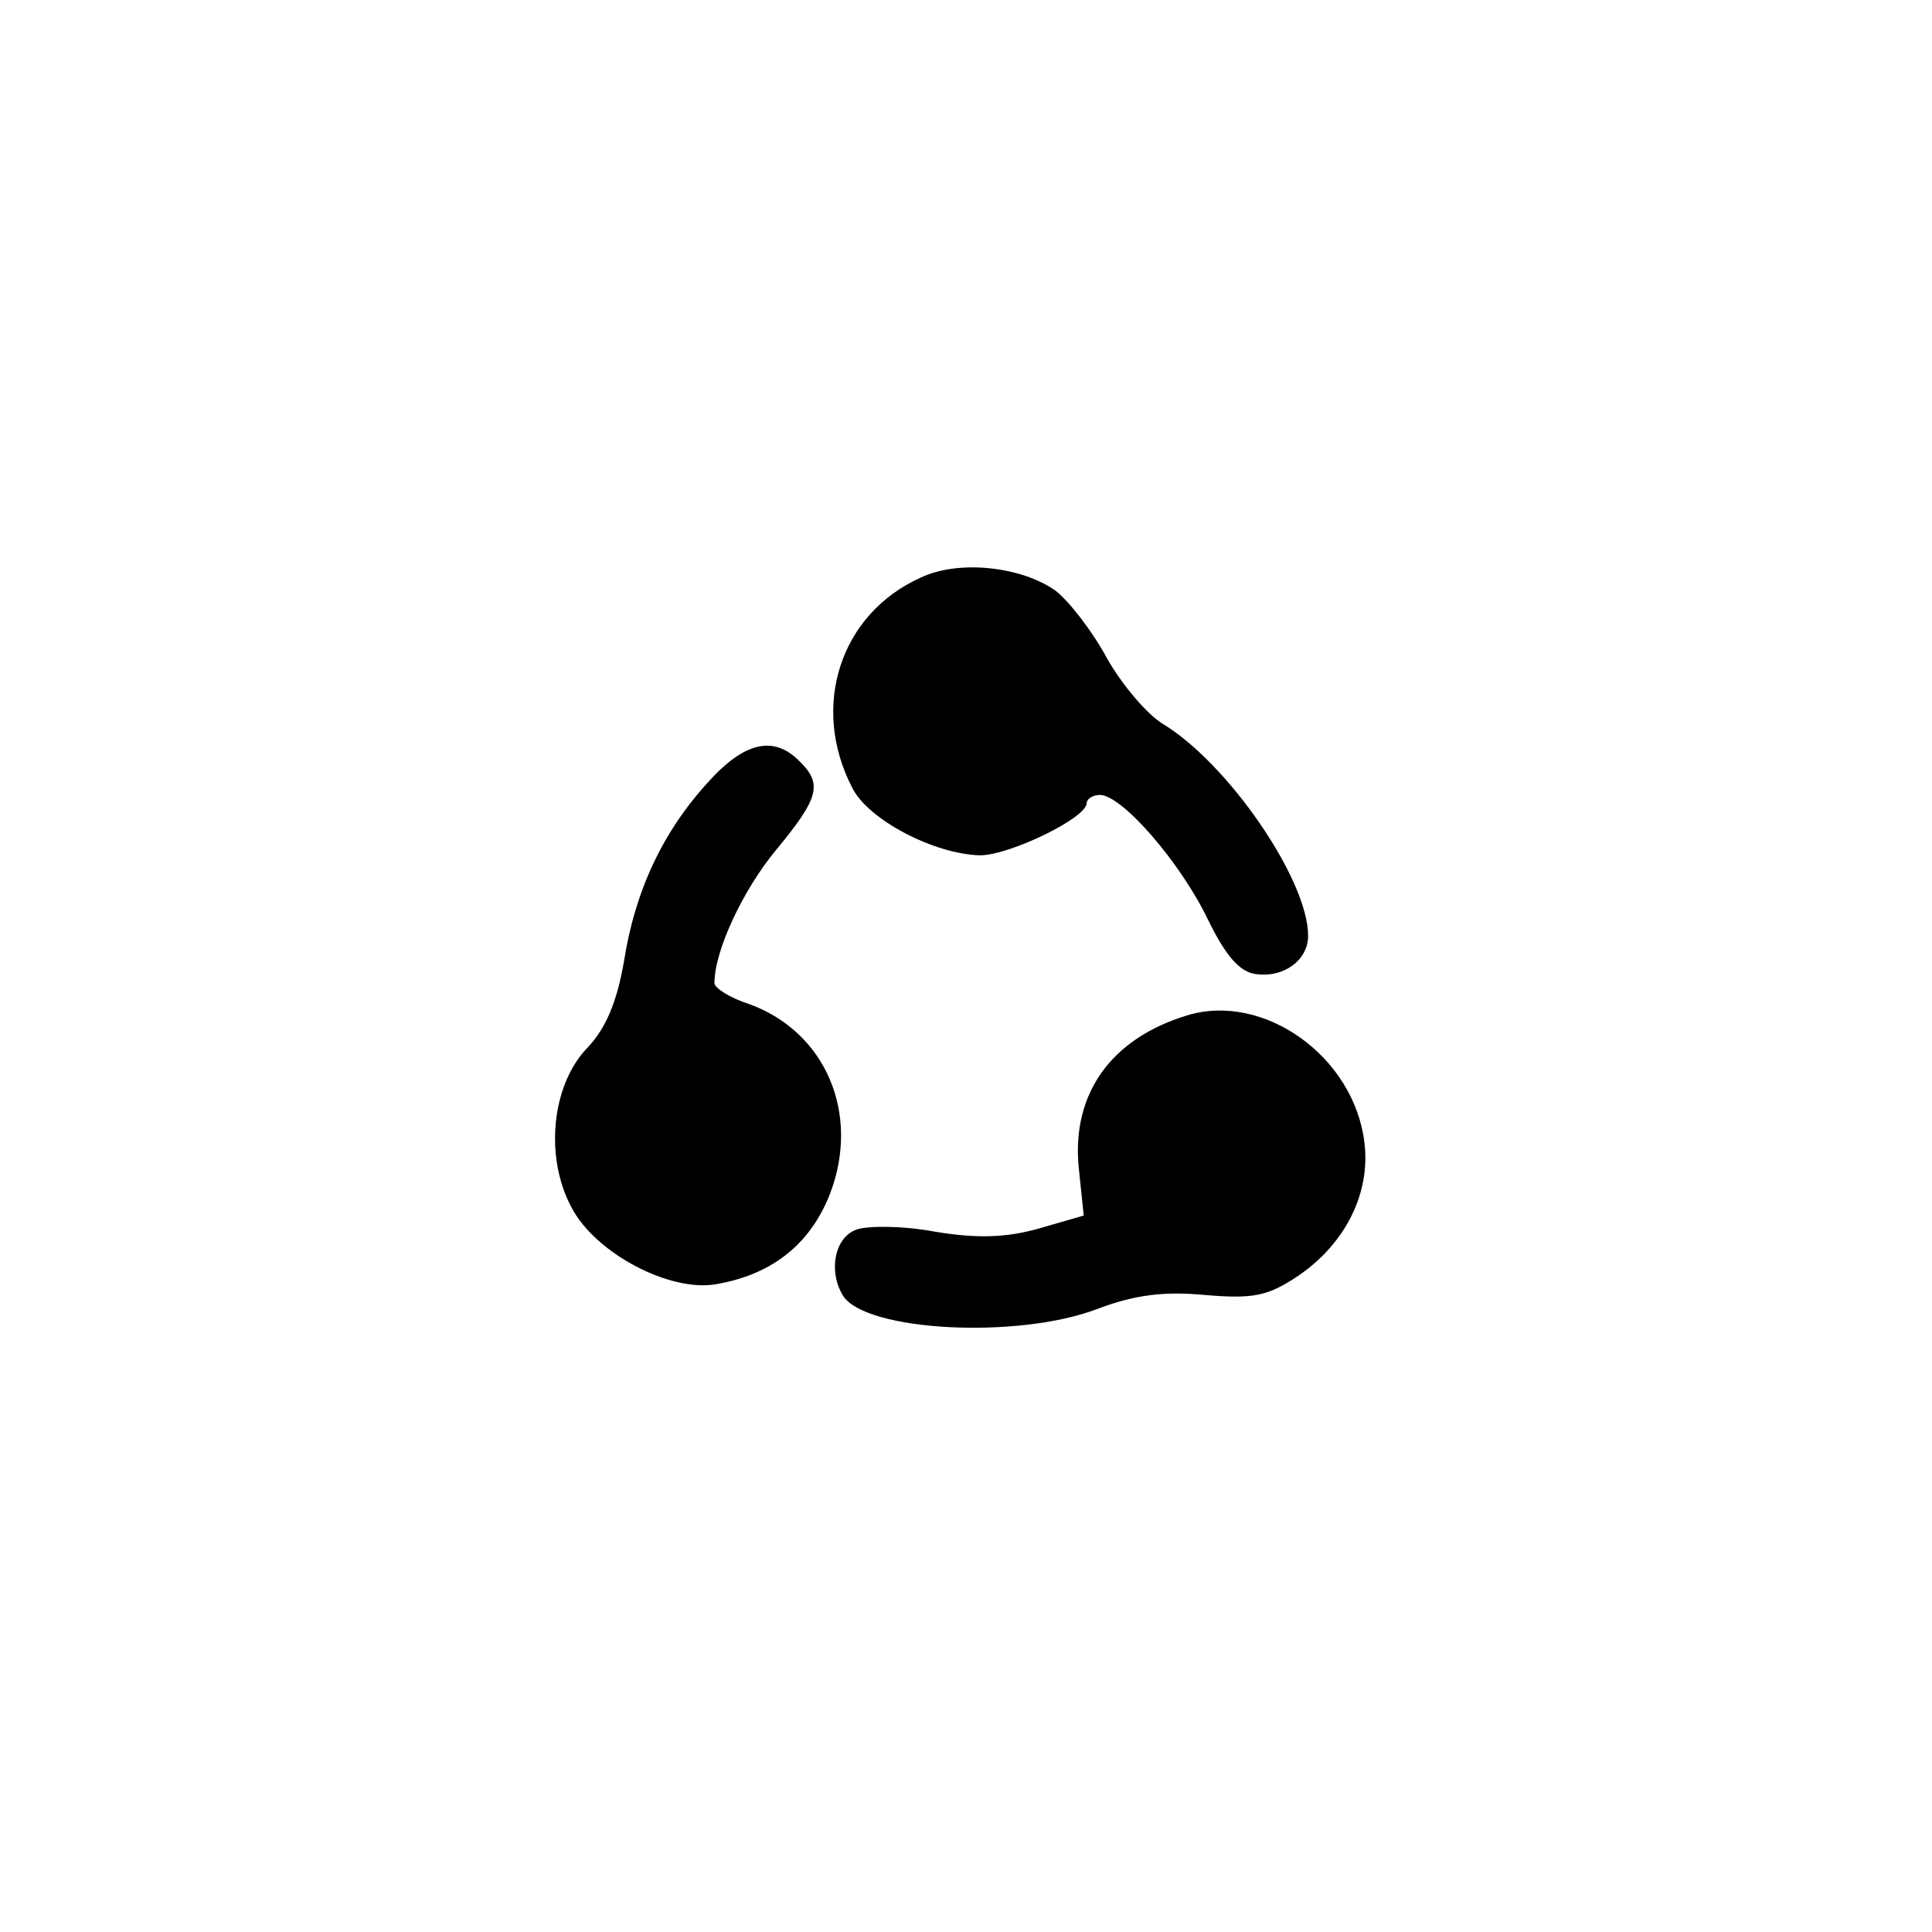 <?xml version="1.0" standalone="no"?>
<!DOCTYPE svg PUBLIC "-//W3C//DTD SVG 20010904//EN"
 "http://www.w3.org/TR/2001/REC-SVG-20010904/DTD/svg10.dtd">
<svg version="1.0" xmlns="http://www.w3.org/2000/svg"
 width="192pt" height="192pt" viewBox="0 0 192 192"
 preserveAspectRatio="xMidYMid meet">
<g transform="translate(0,192) scale(0.1,-0.1)"
fill="#000000" stroke="none">
811 c445 -92 729 -532 635 -987 -62 -301 -295 -546 -601 -630 -91 -26 -329
-26 -420 0 -291 80 -516 305 -596 596 -26 91 -26 329 0 420 120 433 542 692
982 601z"/>
<path d="M915 1346 c-80 -36 -110 -128 -68 -209 16 -32 82 -66 127 -67 29 0
106 37 106 52 0 4 6 8 13 8 22 0 80 -67 107 -123 18 -37 32 -53 48 -55 28 -4
52 14 52 38 0 56 -80 172 -145 211 -16 10 -41 40 -55 65 -14 26 -37 56 -51 67
-34 24 -96 31 -134 13z"/>
<path d="M704 1143 c-45 -49 -73 -108 -84 -179 -7 -40 -18 -66 -36 -85 -36
-37 -43 -109 -16 -159 24 -46 99 -85 145 -76 56 10 93 41 112 90 30 79 -4 160
-80 188 -19 6 -35 16 -35 21 0 32 28 92 61 132 43 52 47 66 23 89 -25 25 -54
19 -90 -21z"/>
<path d="M1180 911 c-76 -23 -115 -78 -108 -151 l5 -48 -45 -13 c-32 -9 -61
-10 -103 -3 -32 6 -67 6 -78 2 -22 -8 -28 -42 -13 -66 23 -35 173 -43 252 -13
37 14 66 18 108 14 48 -4 62 -1 92 19 47 32 72 82 66 132 -10 86 -100 150
-176 127z"/>
</g>
</svg>
